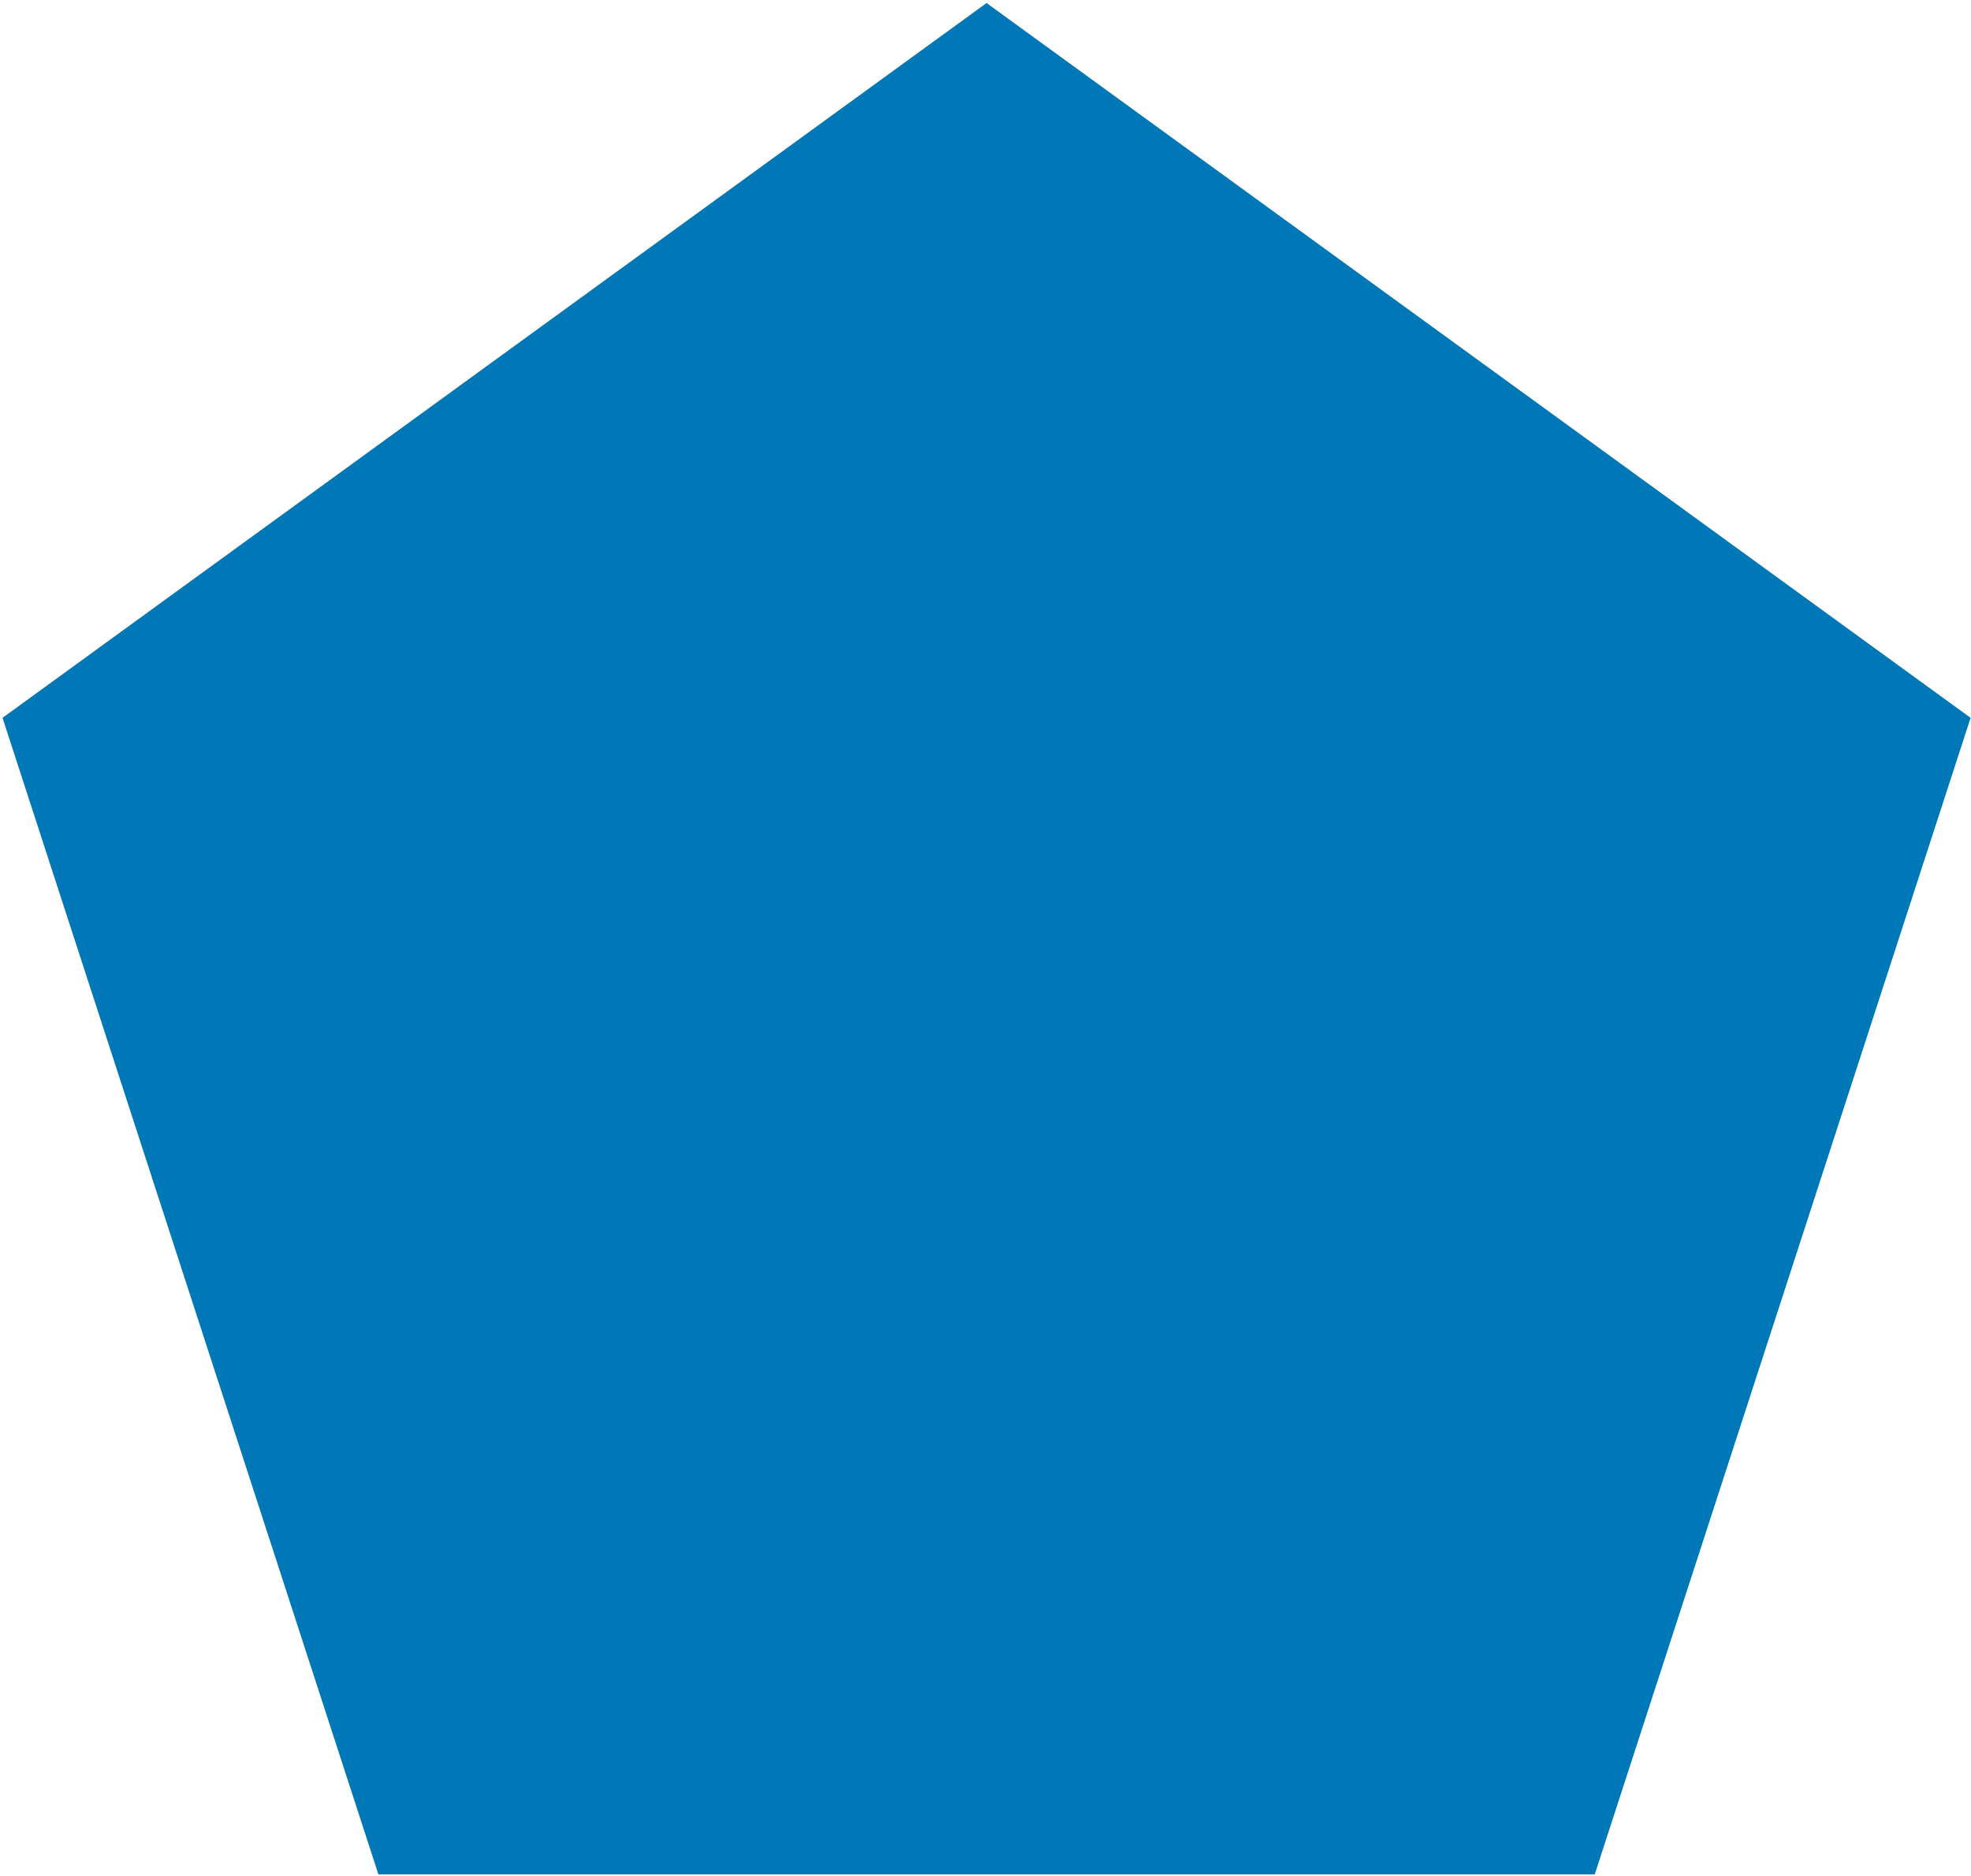 <svg xmlns="http://www.w3.org/2000/svg" width="501" height="477" fill="none" viewBox="0 0 501 477">
  <path fill="#0077B6" d="M250.771.77 500.898 182.5l-95.54 294.043H96.183L.643 182.499 250.77.77Z"/>
</svg>
